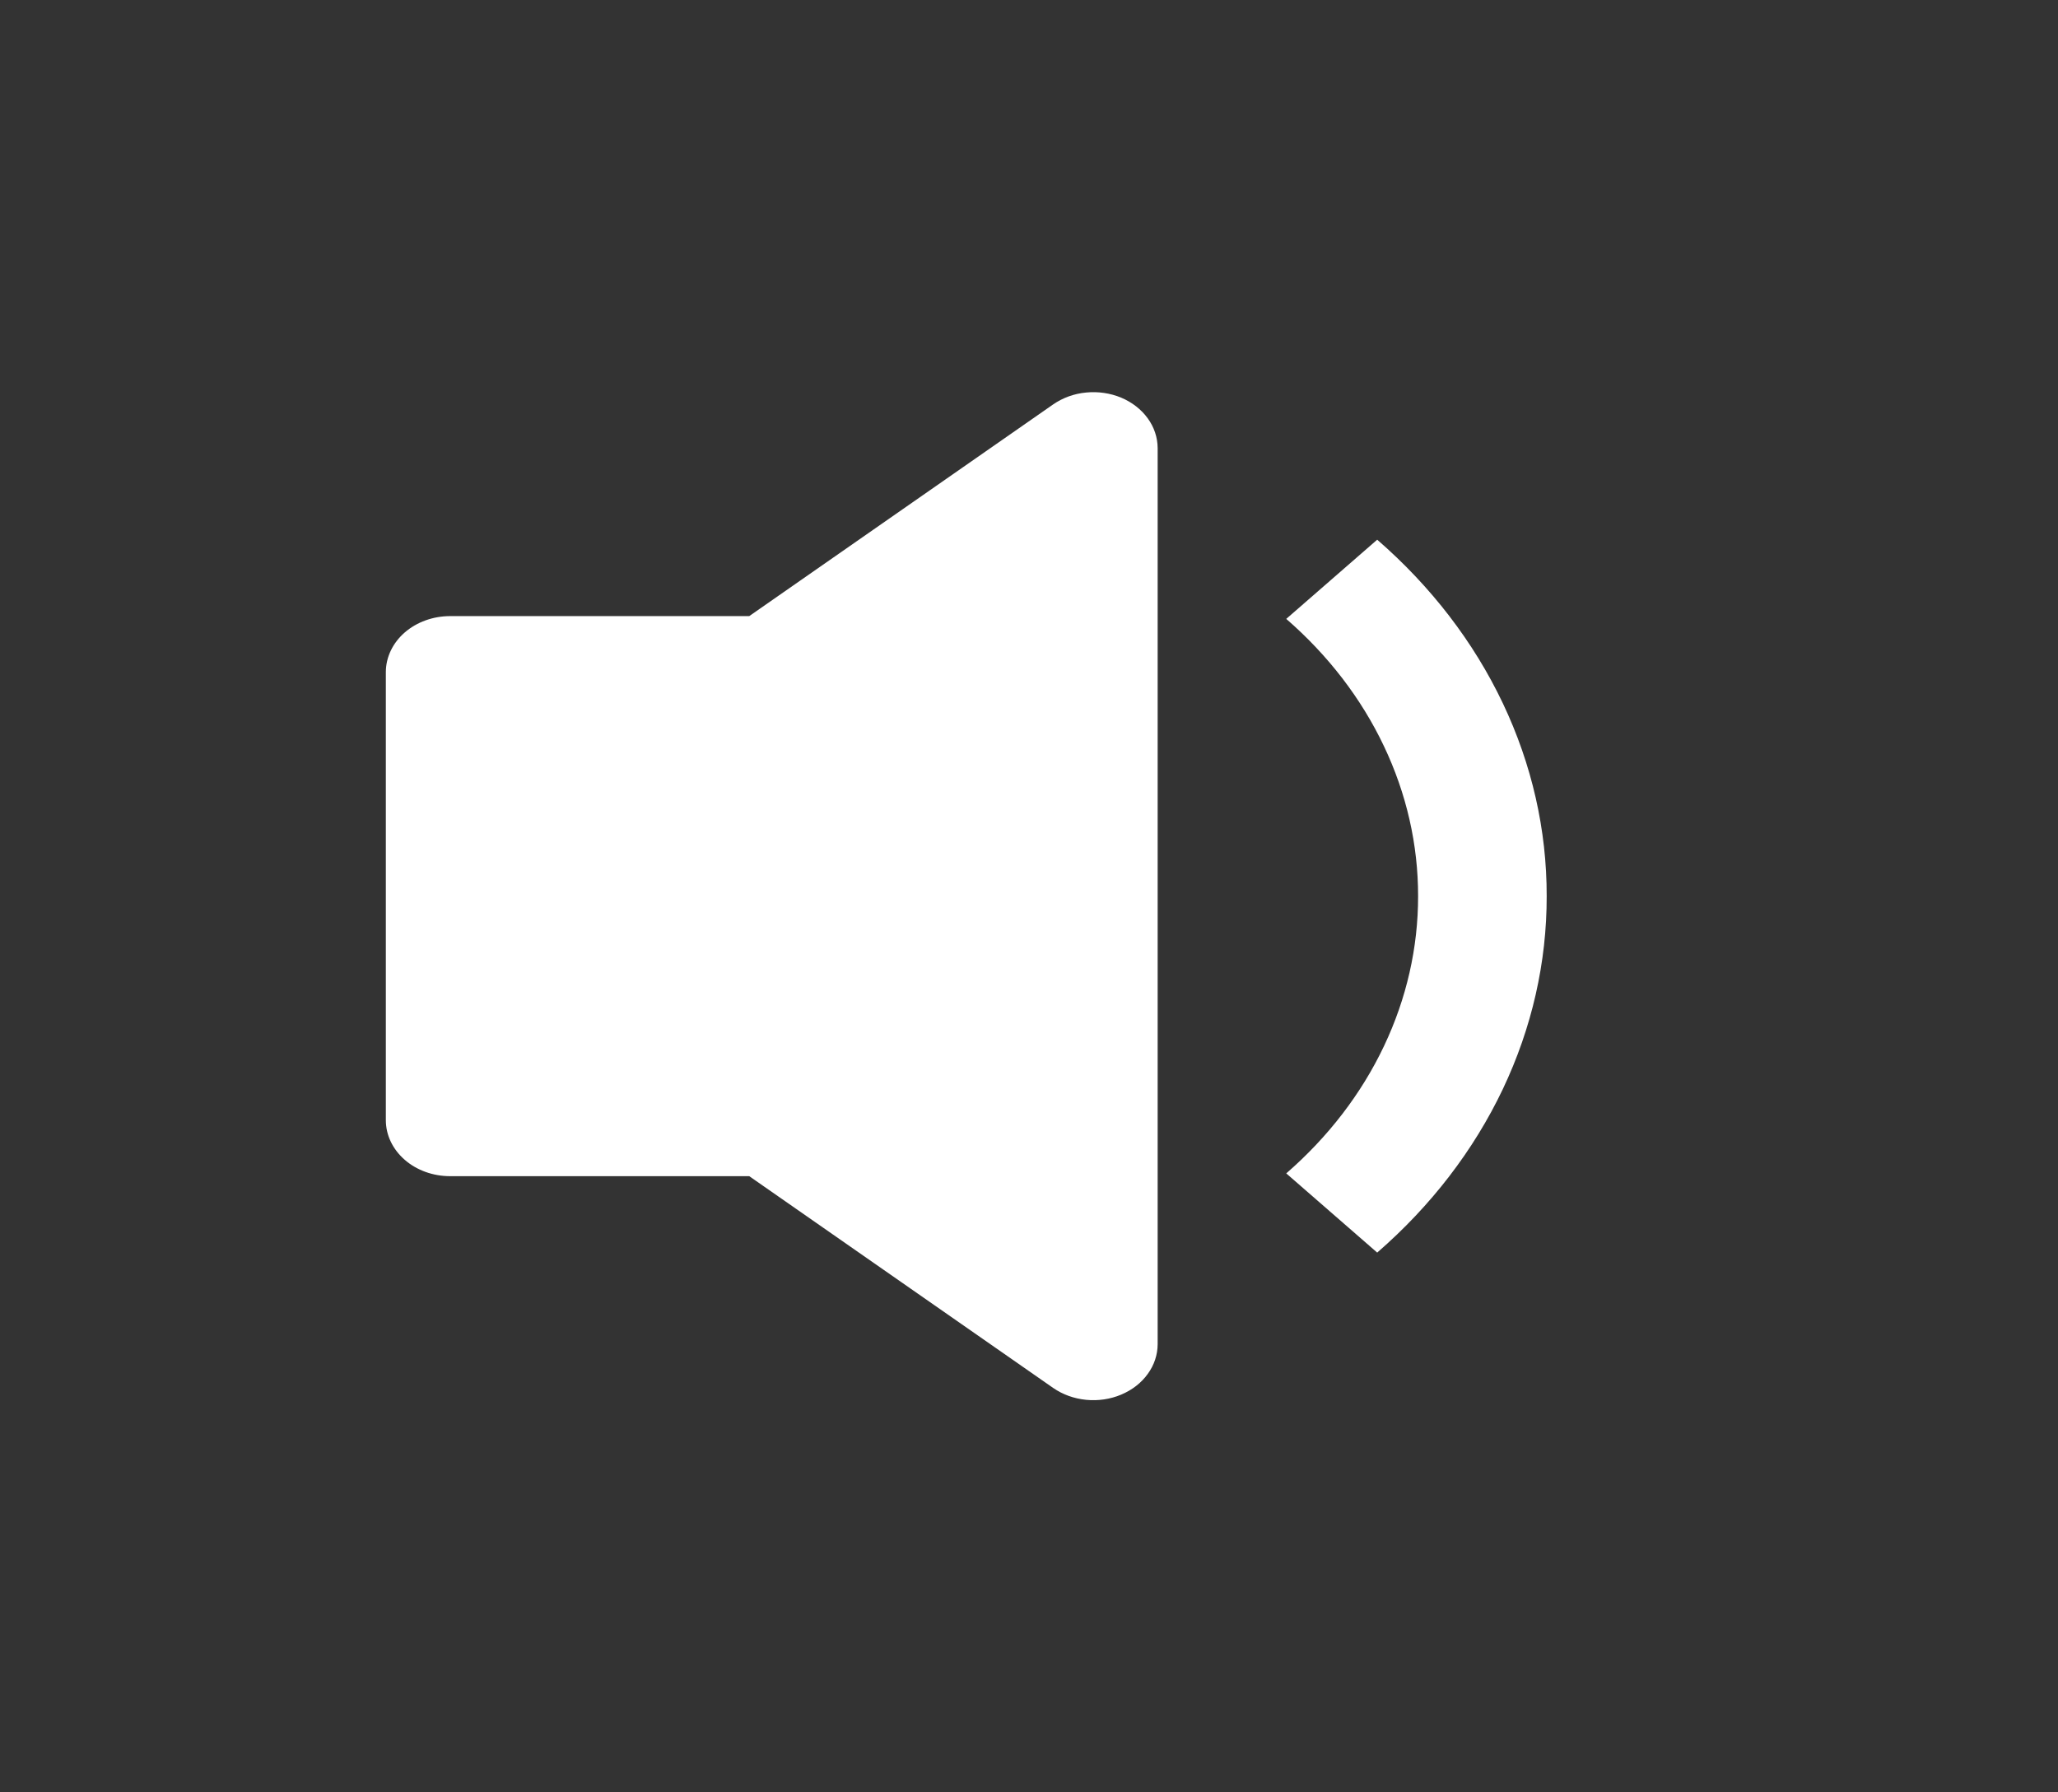 <svg width="31" height="27" viewBox="0 0 31 27" fill="none" xmlns="http://www.w3.org/2000/svg">
<rect x="0" y="0" width="31" height="27" fill="#333333" stroke="none"/>
<g id="bi:volume-down-fill">
<path id="Vector" d="M17.438 6.75C17.437 6.591 17.386 6.435 17.288 6.301C17.191 6.167 17.052 6.059 16.888 5.99C16.724 5.922 16.541 5.895 16.36 5.913C16.178 5.93 16.007 5.993 15.864 6.092L11.286 9.281H6.781C6.524 9.281 6.278 9.37 6.096 9.528C5.915 9.686 5.812 9.901 5.812 10.125V16.875C5.812 17.099 5.915 17.313 6.096 17.471C6.278 17.63 6.524 17.718 6.781 17.718H11.286L15.864 20.908C16.007 21.007 16.178 21.069 16.36 21.087C16.541 21.105 16.724 21.078 16.888 21.009C17.052 20.94 17.191 20.833 17.288 20.698C17.386 20.564 17.437 20.409 17.438 20.25V6.75ZM23.298 13.5C23.3 14.497 23.075 15.485 22.637 16.407C22.199 17.328 21.556 18.165 20.745 18.869L19.375 17.676C20.006 17.128 20.506 16.477 20.846 15.761C21.187 15.044 21.362 14.275 21.361 13.5C21.362 12.724 21.187 11.956 20.846 11.239C20.506 10.522 20.006 9.871 19.375 9.323L20.745 8.13C21.556 8.834 22.199 9.671 22.637 10.593C23.075 11.514 23.3 12.502 23.298 13.5Z" fill="white"/>
</g>
</svg>
